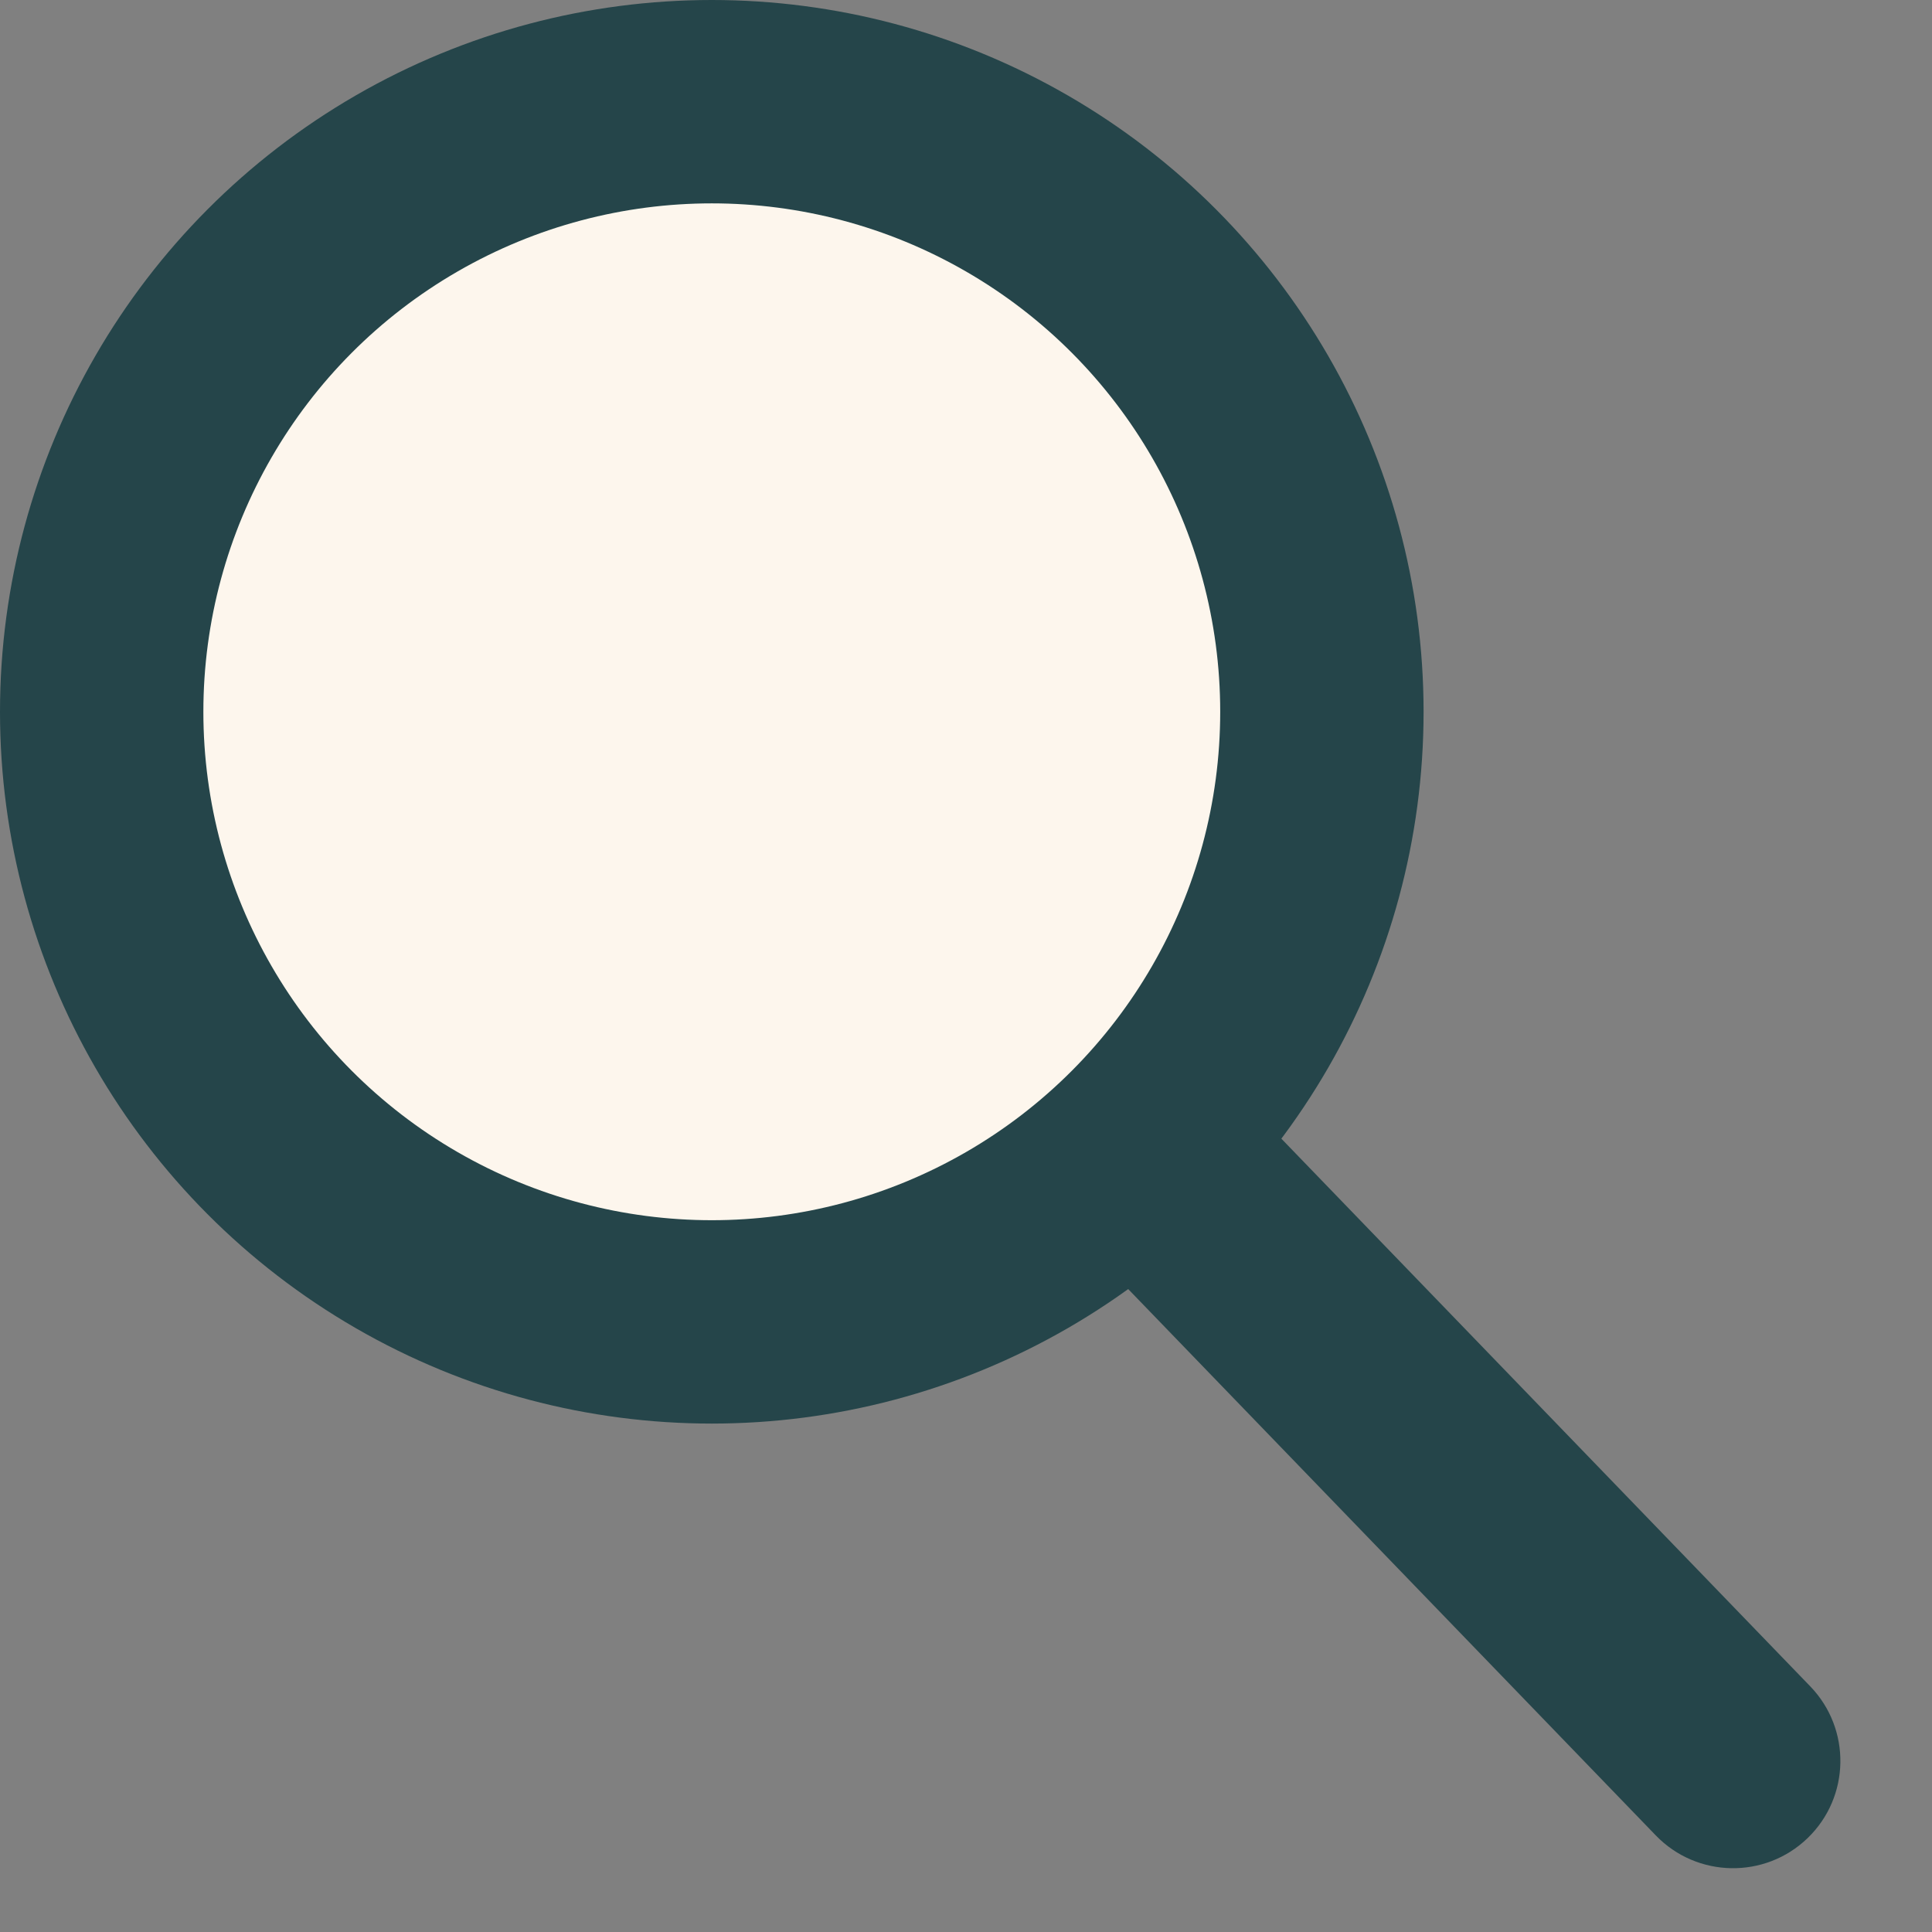 <?xml version="1.0" encoding="UTF-8"?>
<svg width="19px" height="19px" viewBox="0 0 19 19" version="1.1" xmlns="http://www.w3.org/2000/svg" xmlns:xlink="http://www.w3.org/1999/xlink">
    <rect x="0" y="0" width="19" height="19" fill="#808080" stroke="none"/>
    <!-- Generator: Sketch 55.2 (78181) - https://sketchapp.com -->
    <title>Group</title>
    <desc>Created with Sketch.</desc>
    <g id="Welcome" stroke="none" stroke-width="1" fill="none" fill-rule="evenodd">
        <g id="Home-R2_3_ForApproval" transform="translate(-961, -41)">
            <g id="Group-18" transform="translate(-5, -6)">
                <g id="Group" transform="translate(966, 47)">
                    <path d="M7.205,12.086 L18.816,12.086 C19.399,12.086 19.872,12.558 19.872,13.141 C19.872,13.724 19.399,14.197 18.816,14.197 L7.205,14.197 C6.622,14.197 6.15,13.724 6.15,13.141 C6.15,12.558 6.622,12.086 7.205,12.086 Z" id="Rectangle" fill="#25454A" transform="translate(13.011, 13.141) rotate(46) translate(-13.011, -13.141) "></path>
                    <circle id="Oval" fill="#25454A" cx="7" cy="7" r="7"></circle>
                    <circle id="Oval" fill="#FDF6ED" cx="7" cy="7" r="5"></circle>
                </g>
            </g>
        </g>
    </g>
</svg>